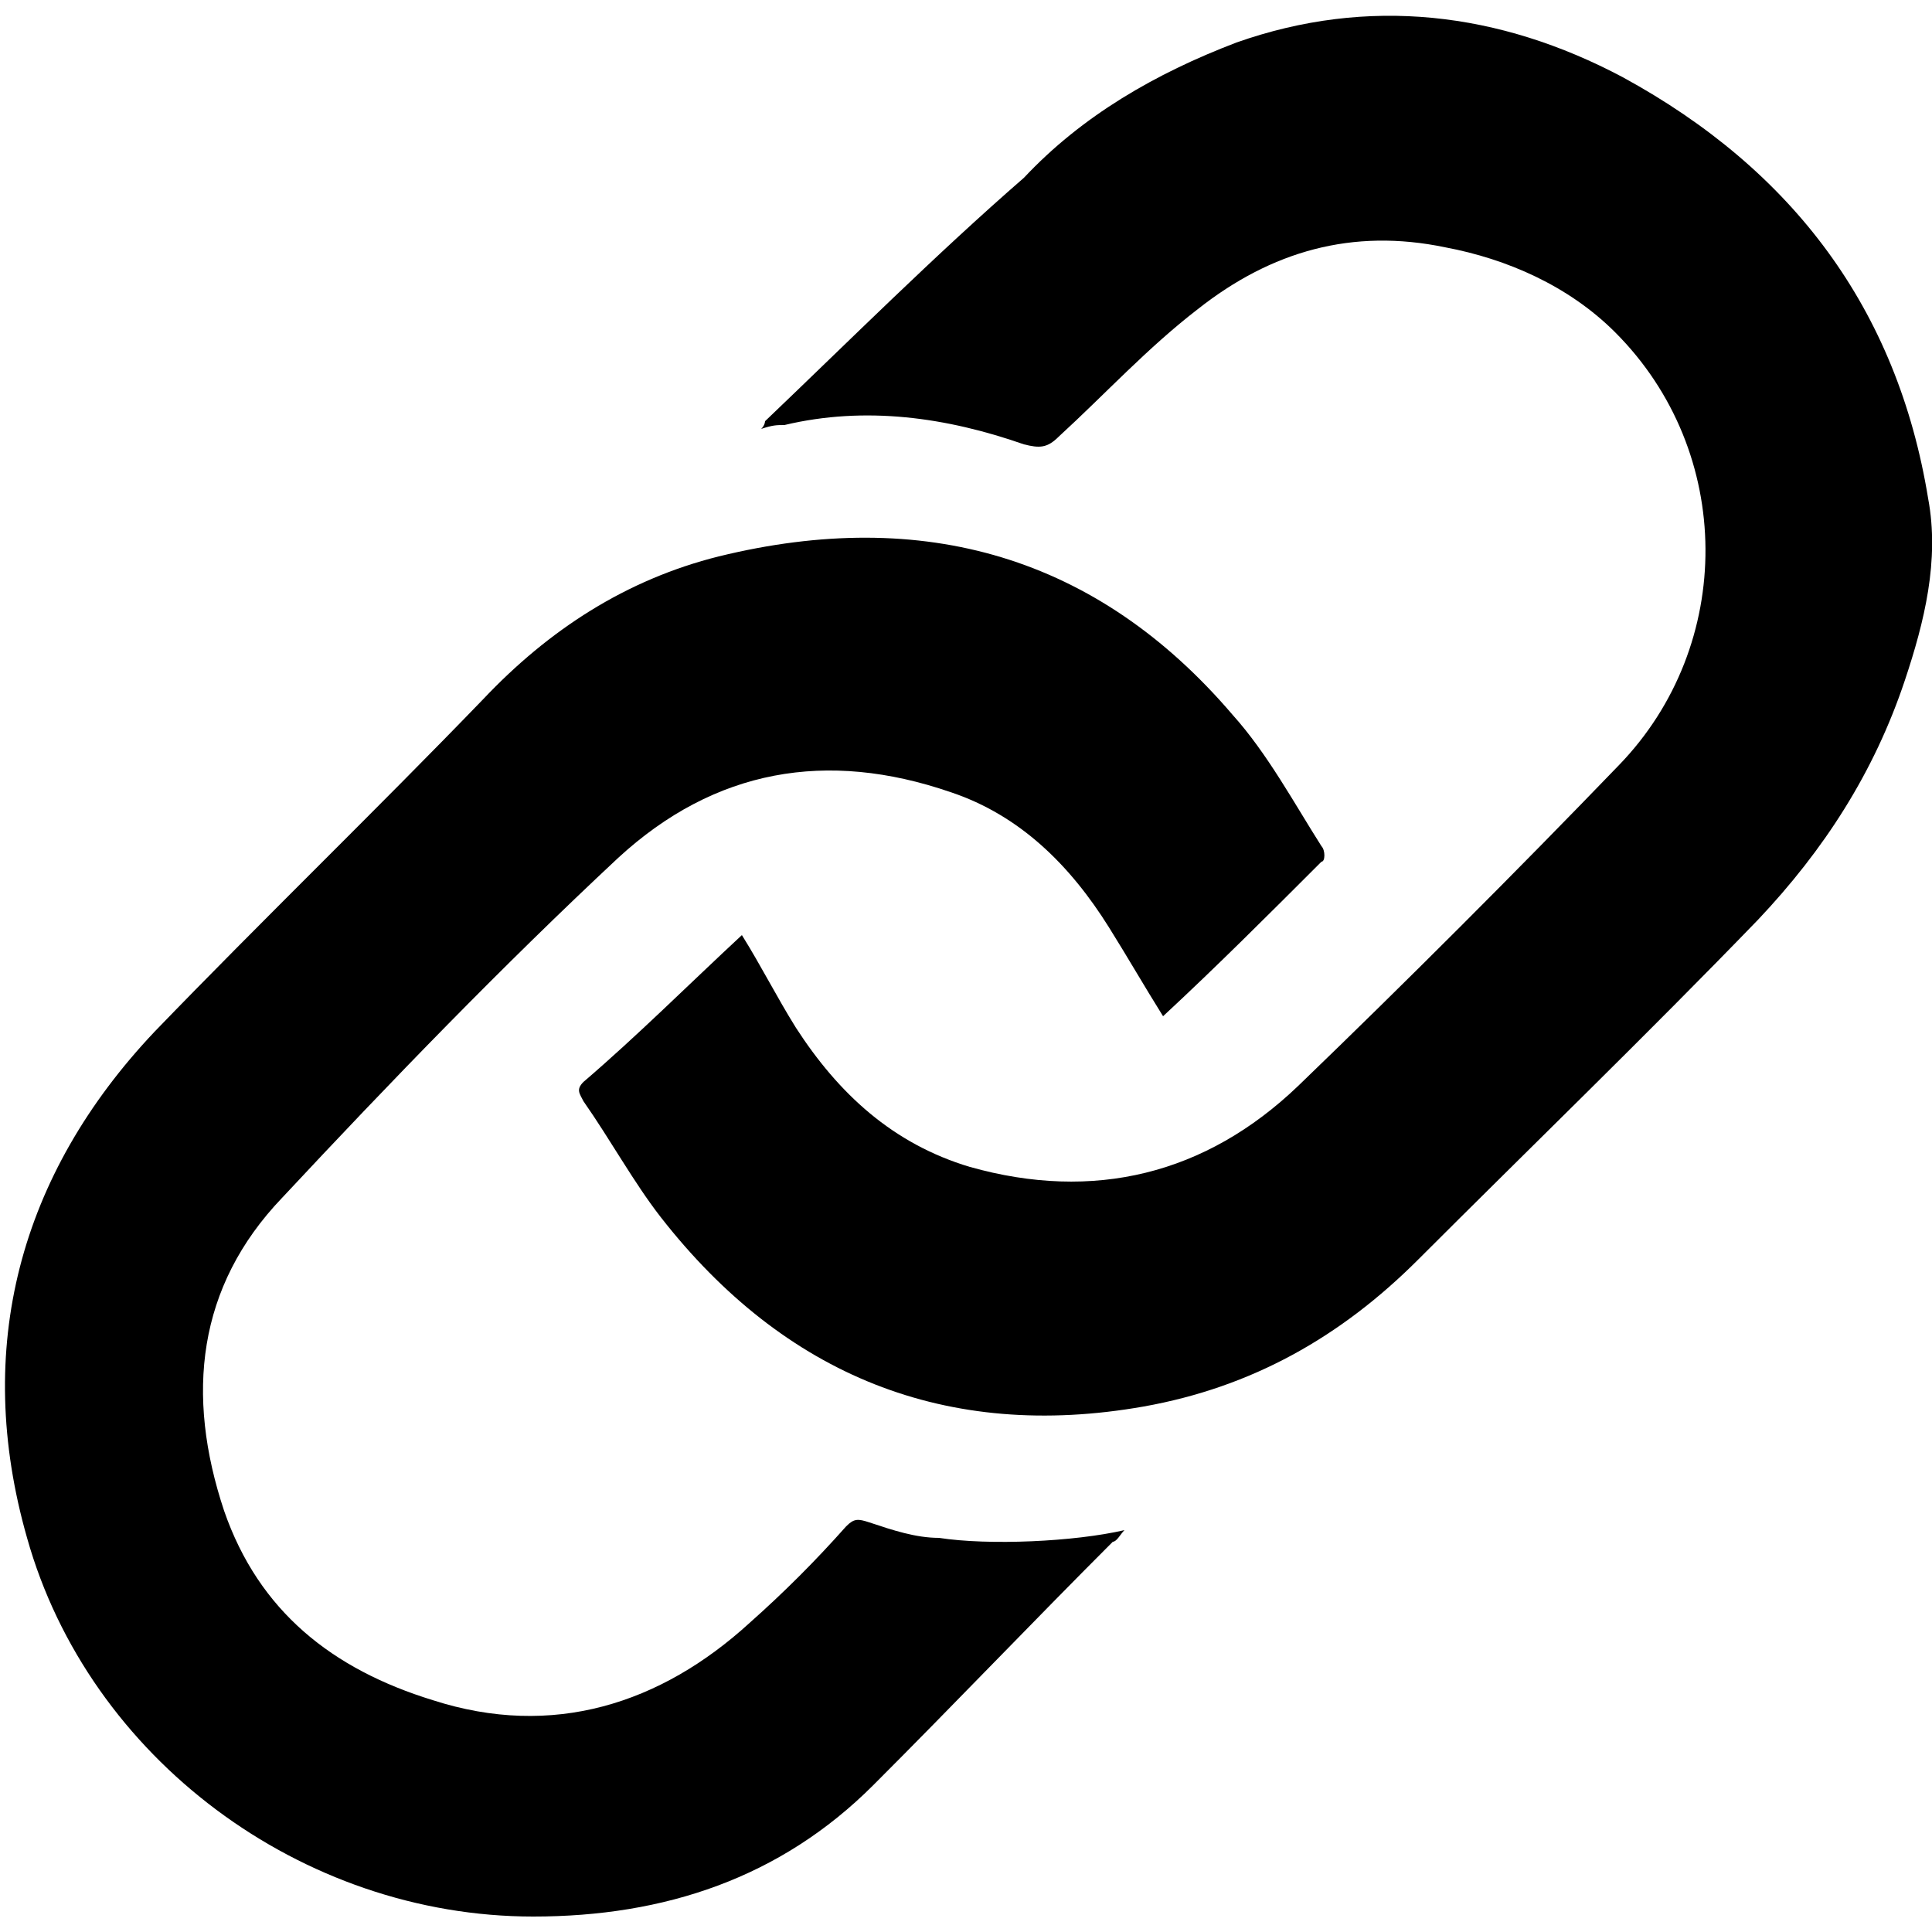 <?xml version="1.0" encoding="utf-8"?>
<!-- Generator: Adobe Illustrator 19.0.0, SVG Export Plug-In . SVG Version: 6.00 Build 0)  -->
<svg version="1.1" id="Layer_1" xmlns="http://www.w3.org/2000/svg" xmlns:xlink="http://www.w3.org/1999/xlink" x="0px" y="0px"
	 viewBox="-454 256 50 50" style="enable-background:new -454 256 50 50;" xml:space="preserve">
<g id="XMLID_1_">
	<path id="XMLID_21_" d="M-434.8,280.2c0.5,0.8,0.9,1.6,1.4,2.4c1.1,1.7,2.5,3,4.5,3.6c3.2,0.9,6.1,0.2,8.5-2.1
		c2.8-2.7,5.6-5.5,8.3-8.3c3-3.1,3-8.1-0.1-11.2c-1.2-1.2-2.8-1.9-4.4-2.2c-2.4-0.5-4.5,0.1-6.4,1.6c-1.3,1-2.4,2.2-3.6,3.3
		c-0.3,0.3-0.5,0.3-0.9,0.2c-2-0.7-4.1-1-6.2-0.5c-0.2,0-0.3,0-0.6,0.1c0.1-0.1,0.1-0.2,0.1-0.2c2.2-2.1,4.4-4.3,6.7-6.3
		c1.5-1.6,3.4-2.7,5.5-3.5c3.4-1.2,6.8-0.8,10,0.9c4.4,2.4,7.1,6,7.9,10.9c0.3,1.6-0.1,3.2-0.6,4.7c-0.8,2.4-2.1,4.4-3.8,6.2
		c-2.9,3-5.9,5.9-8.8,8.8c-2,2-4.3,3.3-7.1,3.8c-5.1,0.9-9.3-0.8-12.5-4.9c-0.7-0.9-1.3-2-2-3c-0.1-0.2-0.2-0.3,0-0.5
		C-437.5,282.8-436.2,281.5-434.8,280.2C-434.9,280.2-434.8,280.2-434.8,280.2z"/>
	<path id="XMLID_20_" d="M-423.9,282.3c-0.5-0.8-0.9-1.5-1.4-2.3c-1-1.6-2.3-2.9-4.1-3.5c-3.2-1.1-6.1-0.6-8.6,1.7
		c-3,2.8-5.9,5.8-8.7,8.8c-2.2,2.3-2.5,5.1-1.5,8.1c0.9,2.6,2.8,4.1,5.4,4.9c3.1,1,5.9,0.1,8.2-2c0.9-0.8,1.7-1.6,2.5-2.5
		c0.2-0.2,0.3-0.2,0.6-0.1c0.6,0.2,1.2,0.4,1.8,0.4c1.3,0.2,3.5,0.1,4.8-0.2c-0.1,0.1-0.2,0.3-0.3,0.3c-2.1,2.1-4.1,4.2-6.2,6.3
		c-2.4,2.4-5.4,3.4-8.8,3.4c-6,0-11.5-4.1-13.1-9.8c-1.4-4.9-0.2-9.4,3.3-13.1c2.8-2.9,5.7-5.7,8.5-8.6c1.7-1.8,3.7-3.1,6.1-3.7
		c5.3-1.3,9.8,0,13.3,4.1c0.9,1,1.6,2.3,2.3,3.4c0.1,0.1,0.1,0.4,0,0.4C-421.2,279.7-422.5,281-423.9,282.3z"/>
</g>
</svg>
